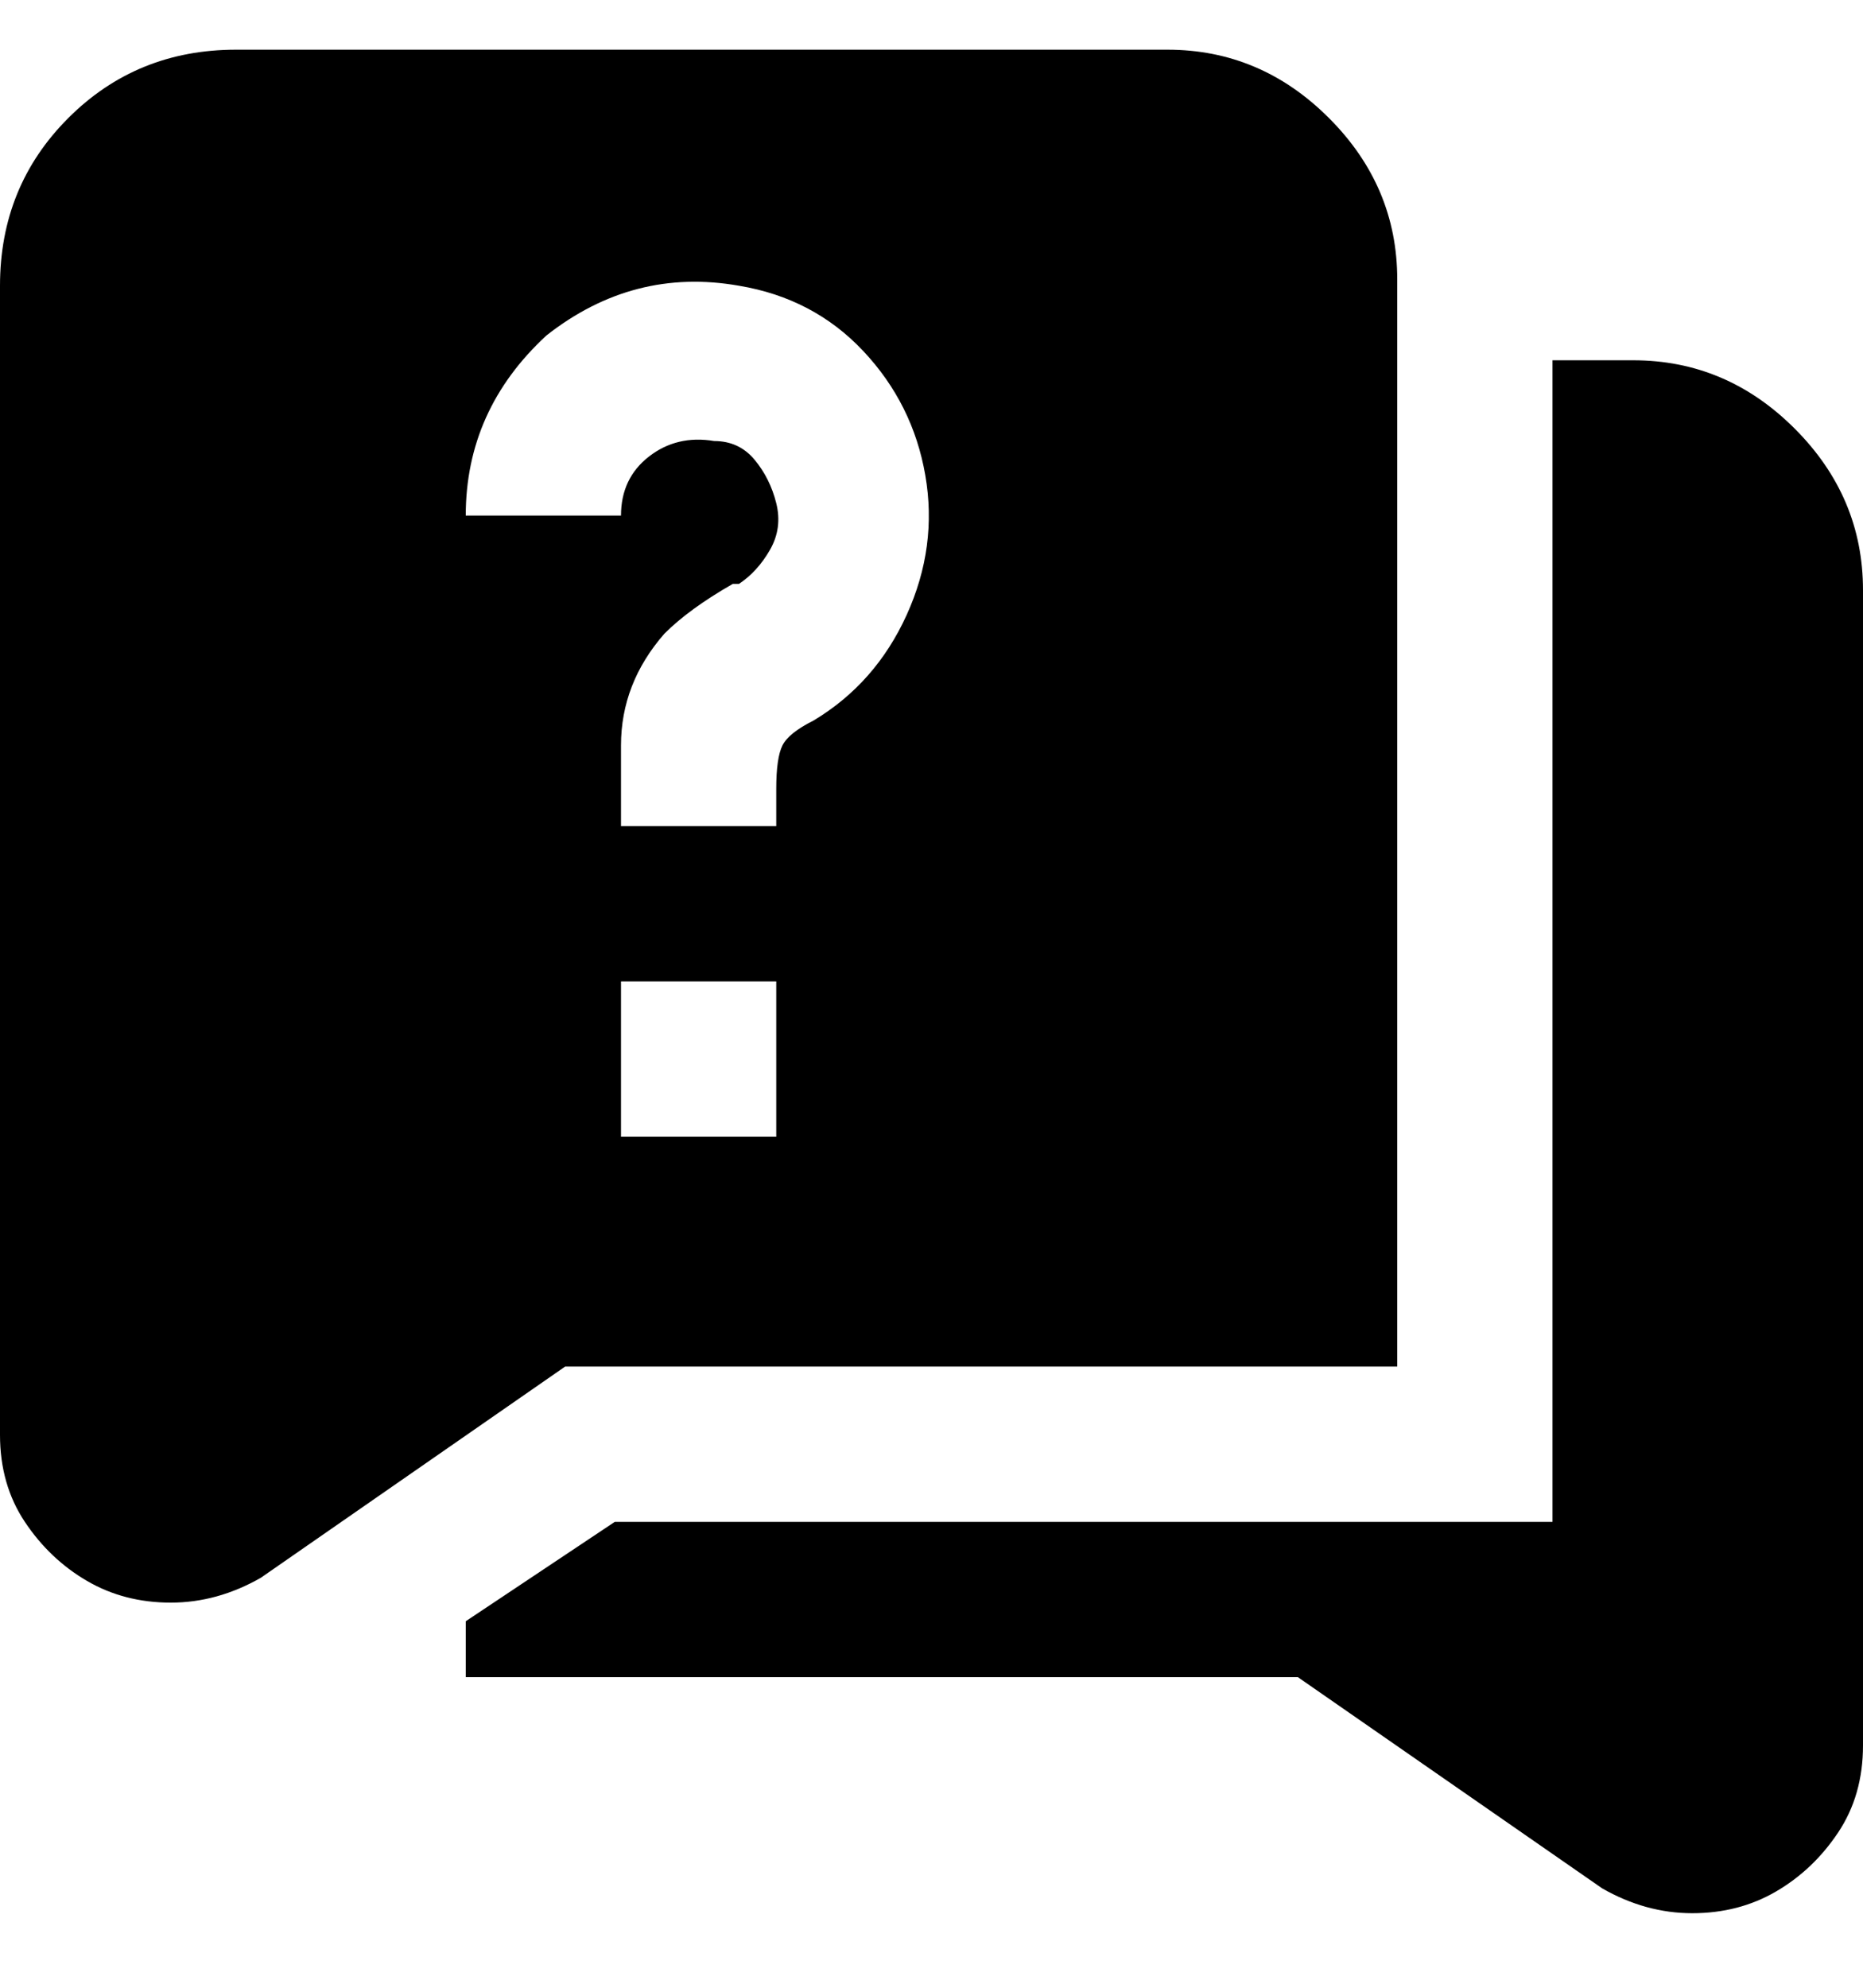 <svg viewBox="0 0 300 320" xmlns="http://www.w3.org/2000/svg"><path d="M225 220V45q0-15-11-26T188 8H38Q22 8 11 19T0 46v185q0 8 4 14t10 9.5q6 3.5 13.5 3.5t14.5-4l49-34h134zm-100-37h-25v-25h25v25zM88 54q14-11 31-8 12 2 20 10.5t10 20q2 11.5-3 22.5t-15 17q-4 2-5 4t-1 7v6h-25v-13q0-10 7-18 4-4 11-8h1q3-2 5-5.5t1-7.5q-1-4-3.5-7t-6.5-3q-6-1-10.5 2.5T100 83H75q0-17 13-29zm212 41v186q0 8-4 14t-10 9.5q-6 3.5-13.5 3.5t-14.5-4l-49-34H75v-9l24-16h151V58h13q15 0 26 11t11 26z"/></svg>